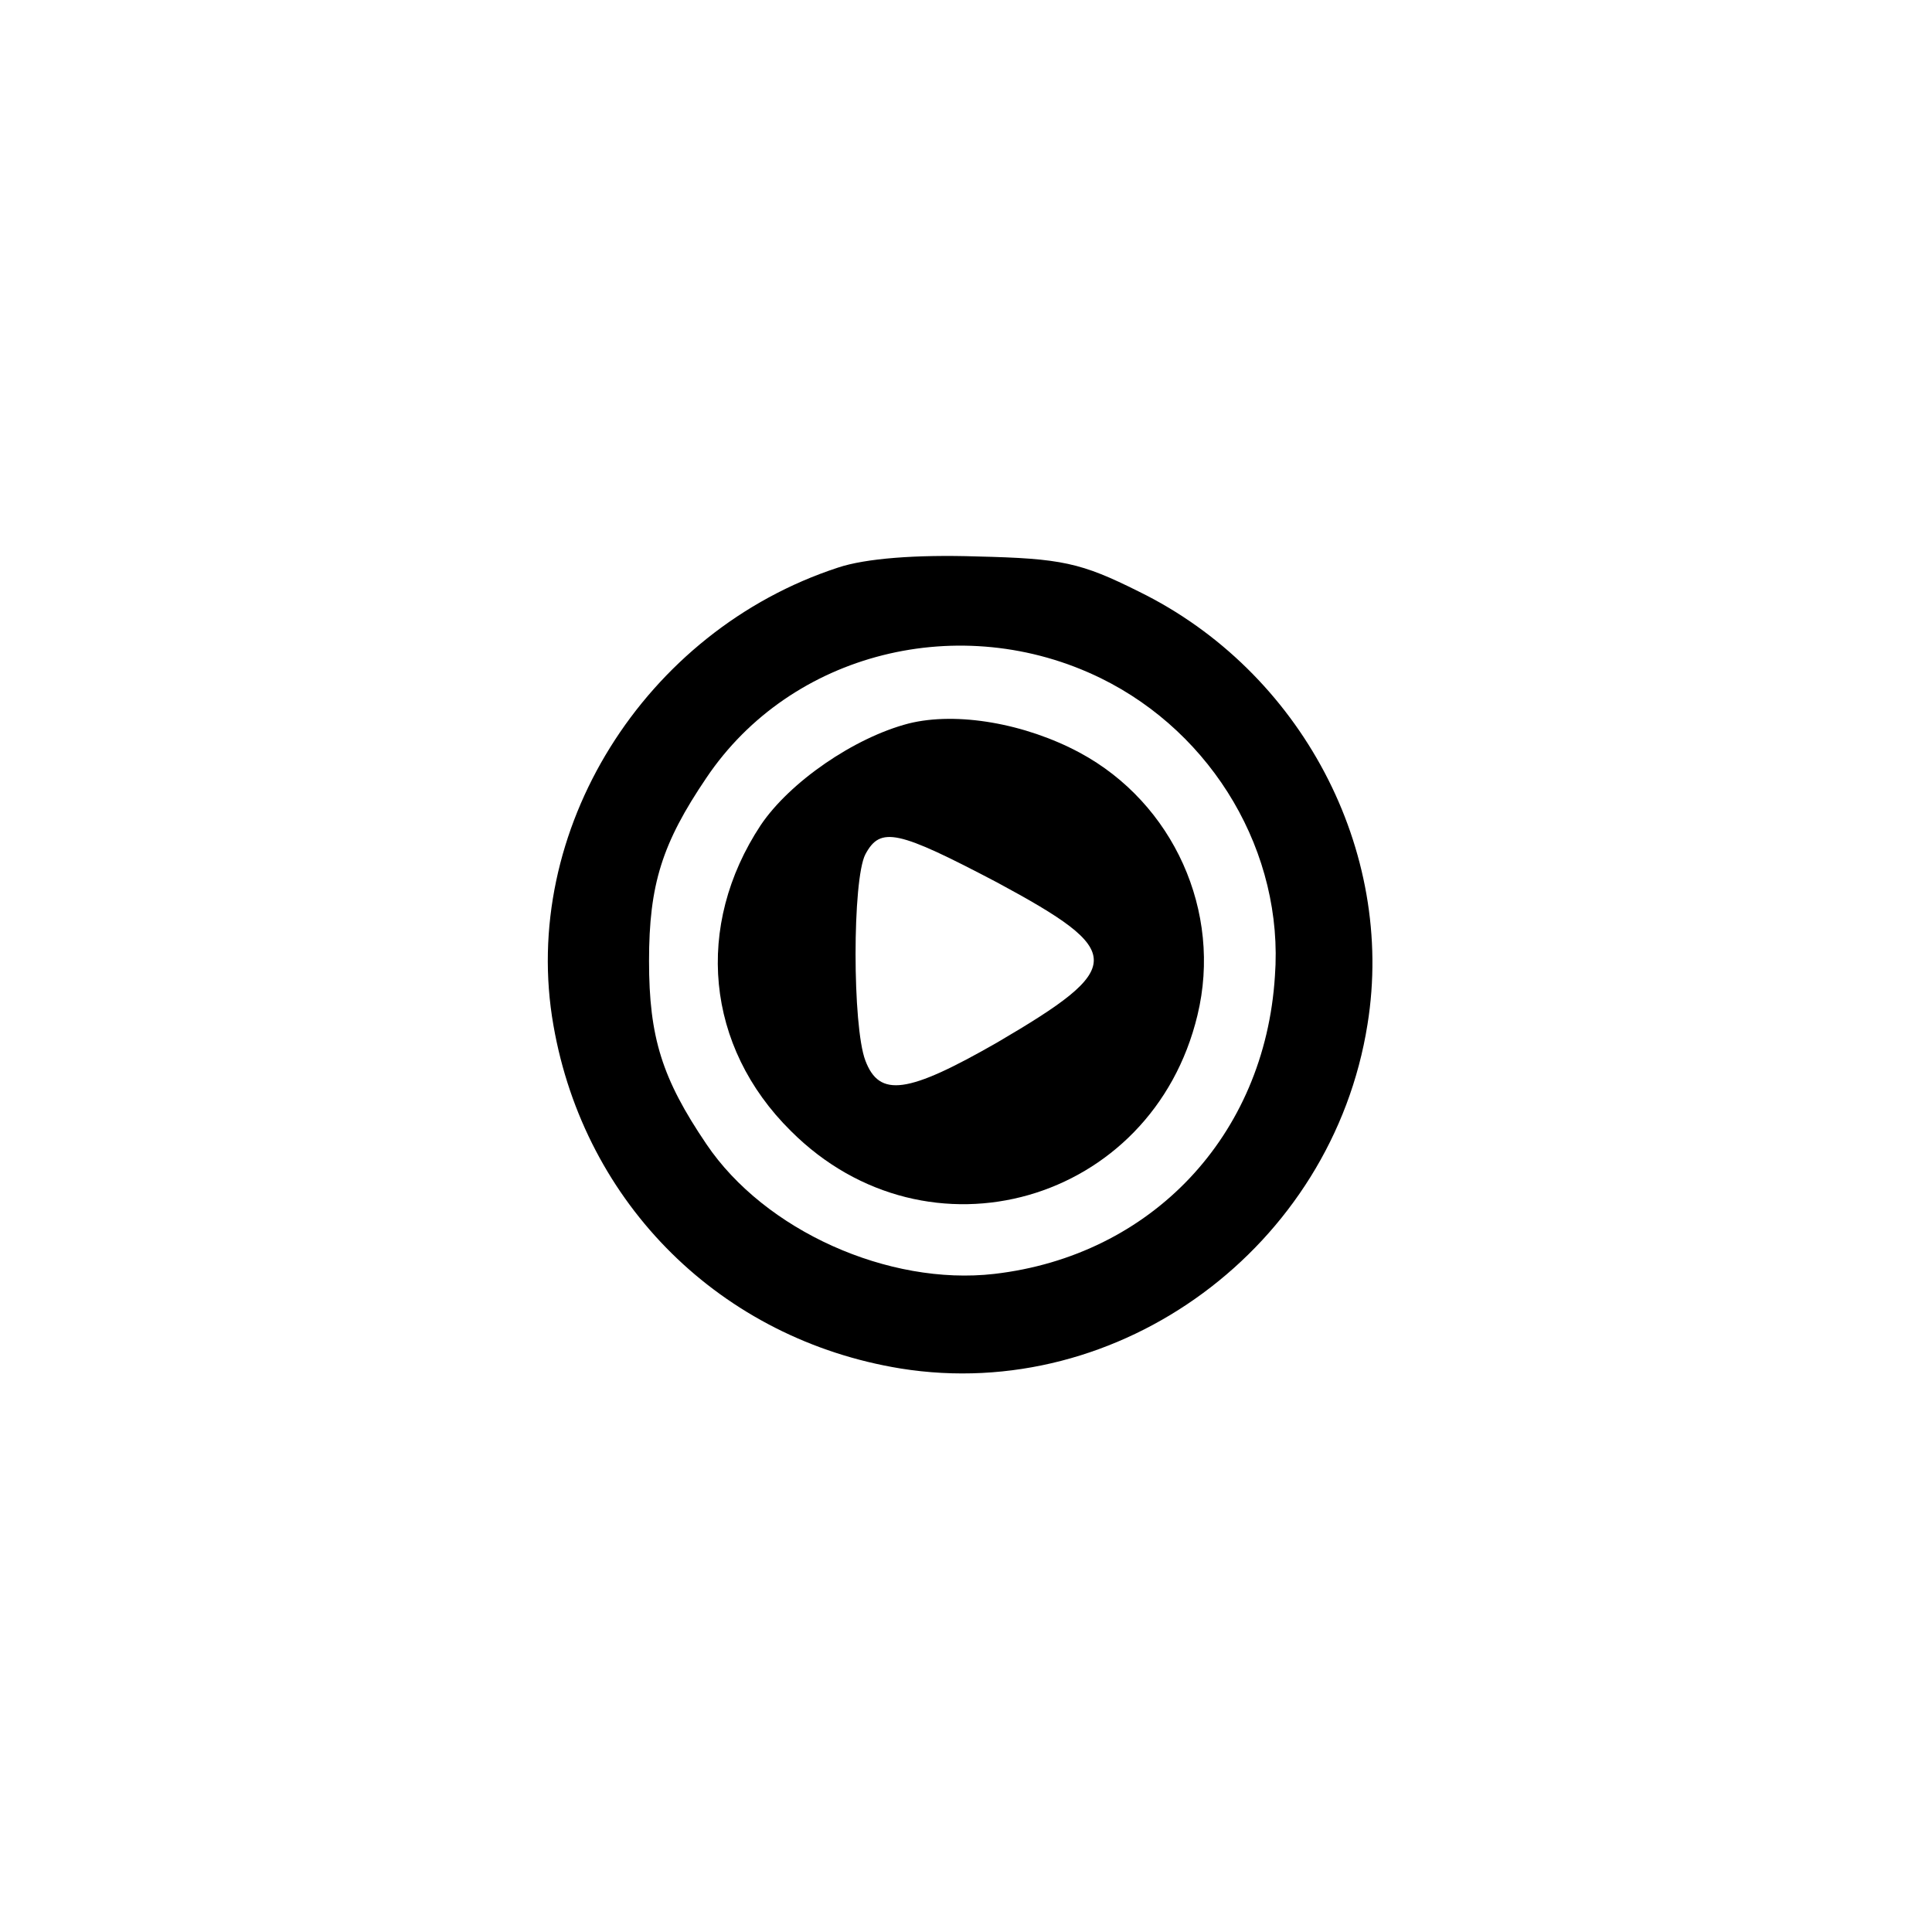 <?xml version="1.0" standalone="no"?>
<!DOCTYPE svg PUBLIC "-//W3C//DTD SVG 20010904//EN"
 "http://www.w3.org/TR/2001/REC-SVG-20010904/DTD/svg10.dtd">
<svg version="1.0" xmlns="http://www.w3.org/2000/svg"
 width="192pt" height="192pt" viewBox="0 0 192 192"
 preserveAspectRatio="xMidYMid meet">
<g transform="translate(0,192) scale(0.1,-0.1)"
fill="#000000" stroke="none">
811 c445 -92 729 -532 635 -987 -62 -301 -295 -546 -601 -630 -91 -26 -329
-26 -420 0 -291 80 -516 305 -596 596 -26 91 -26 329 0 420 120 433 542 692
982 601z"/>
<path d="M833 1356 c-193 -63 -317 -262 -283 -455 31 -178 167 -312 345 -341
218 -35 429 121 464 342 28 173 -66 351 -227 430 -58 29 -77 33 -161 35 -61 2
-111 -2 -138 -11z m261 -110 c112 -55 182 -174 173 -296 -10 -159 -123 -278
-279 -296 -105 -12 -228 43 -286 129 -44 65 -57 106 -57 182 0 76 13 117 57
182 84 125 253 167 392 99z"/>
<path d="M903 1201 c-54 -14 -118 -58 -147 -101 -66 -100 -55 -220 30 -304
136 -136 359 -72 404 115 25 103 -24 211 -117 261 -54 29 -122 41 -170 29z
m88 -158 c128 -69 128 -84 0 -159 -89 -51 -117 -55 -131 -18 -13 34 -13 180 0
205 15 28 32 24 131 -28z"/>
</g>
</svg>
